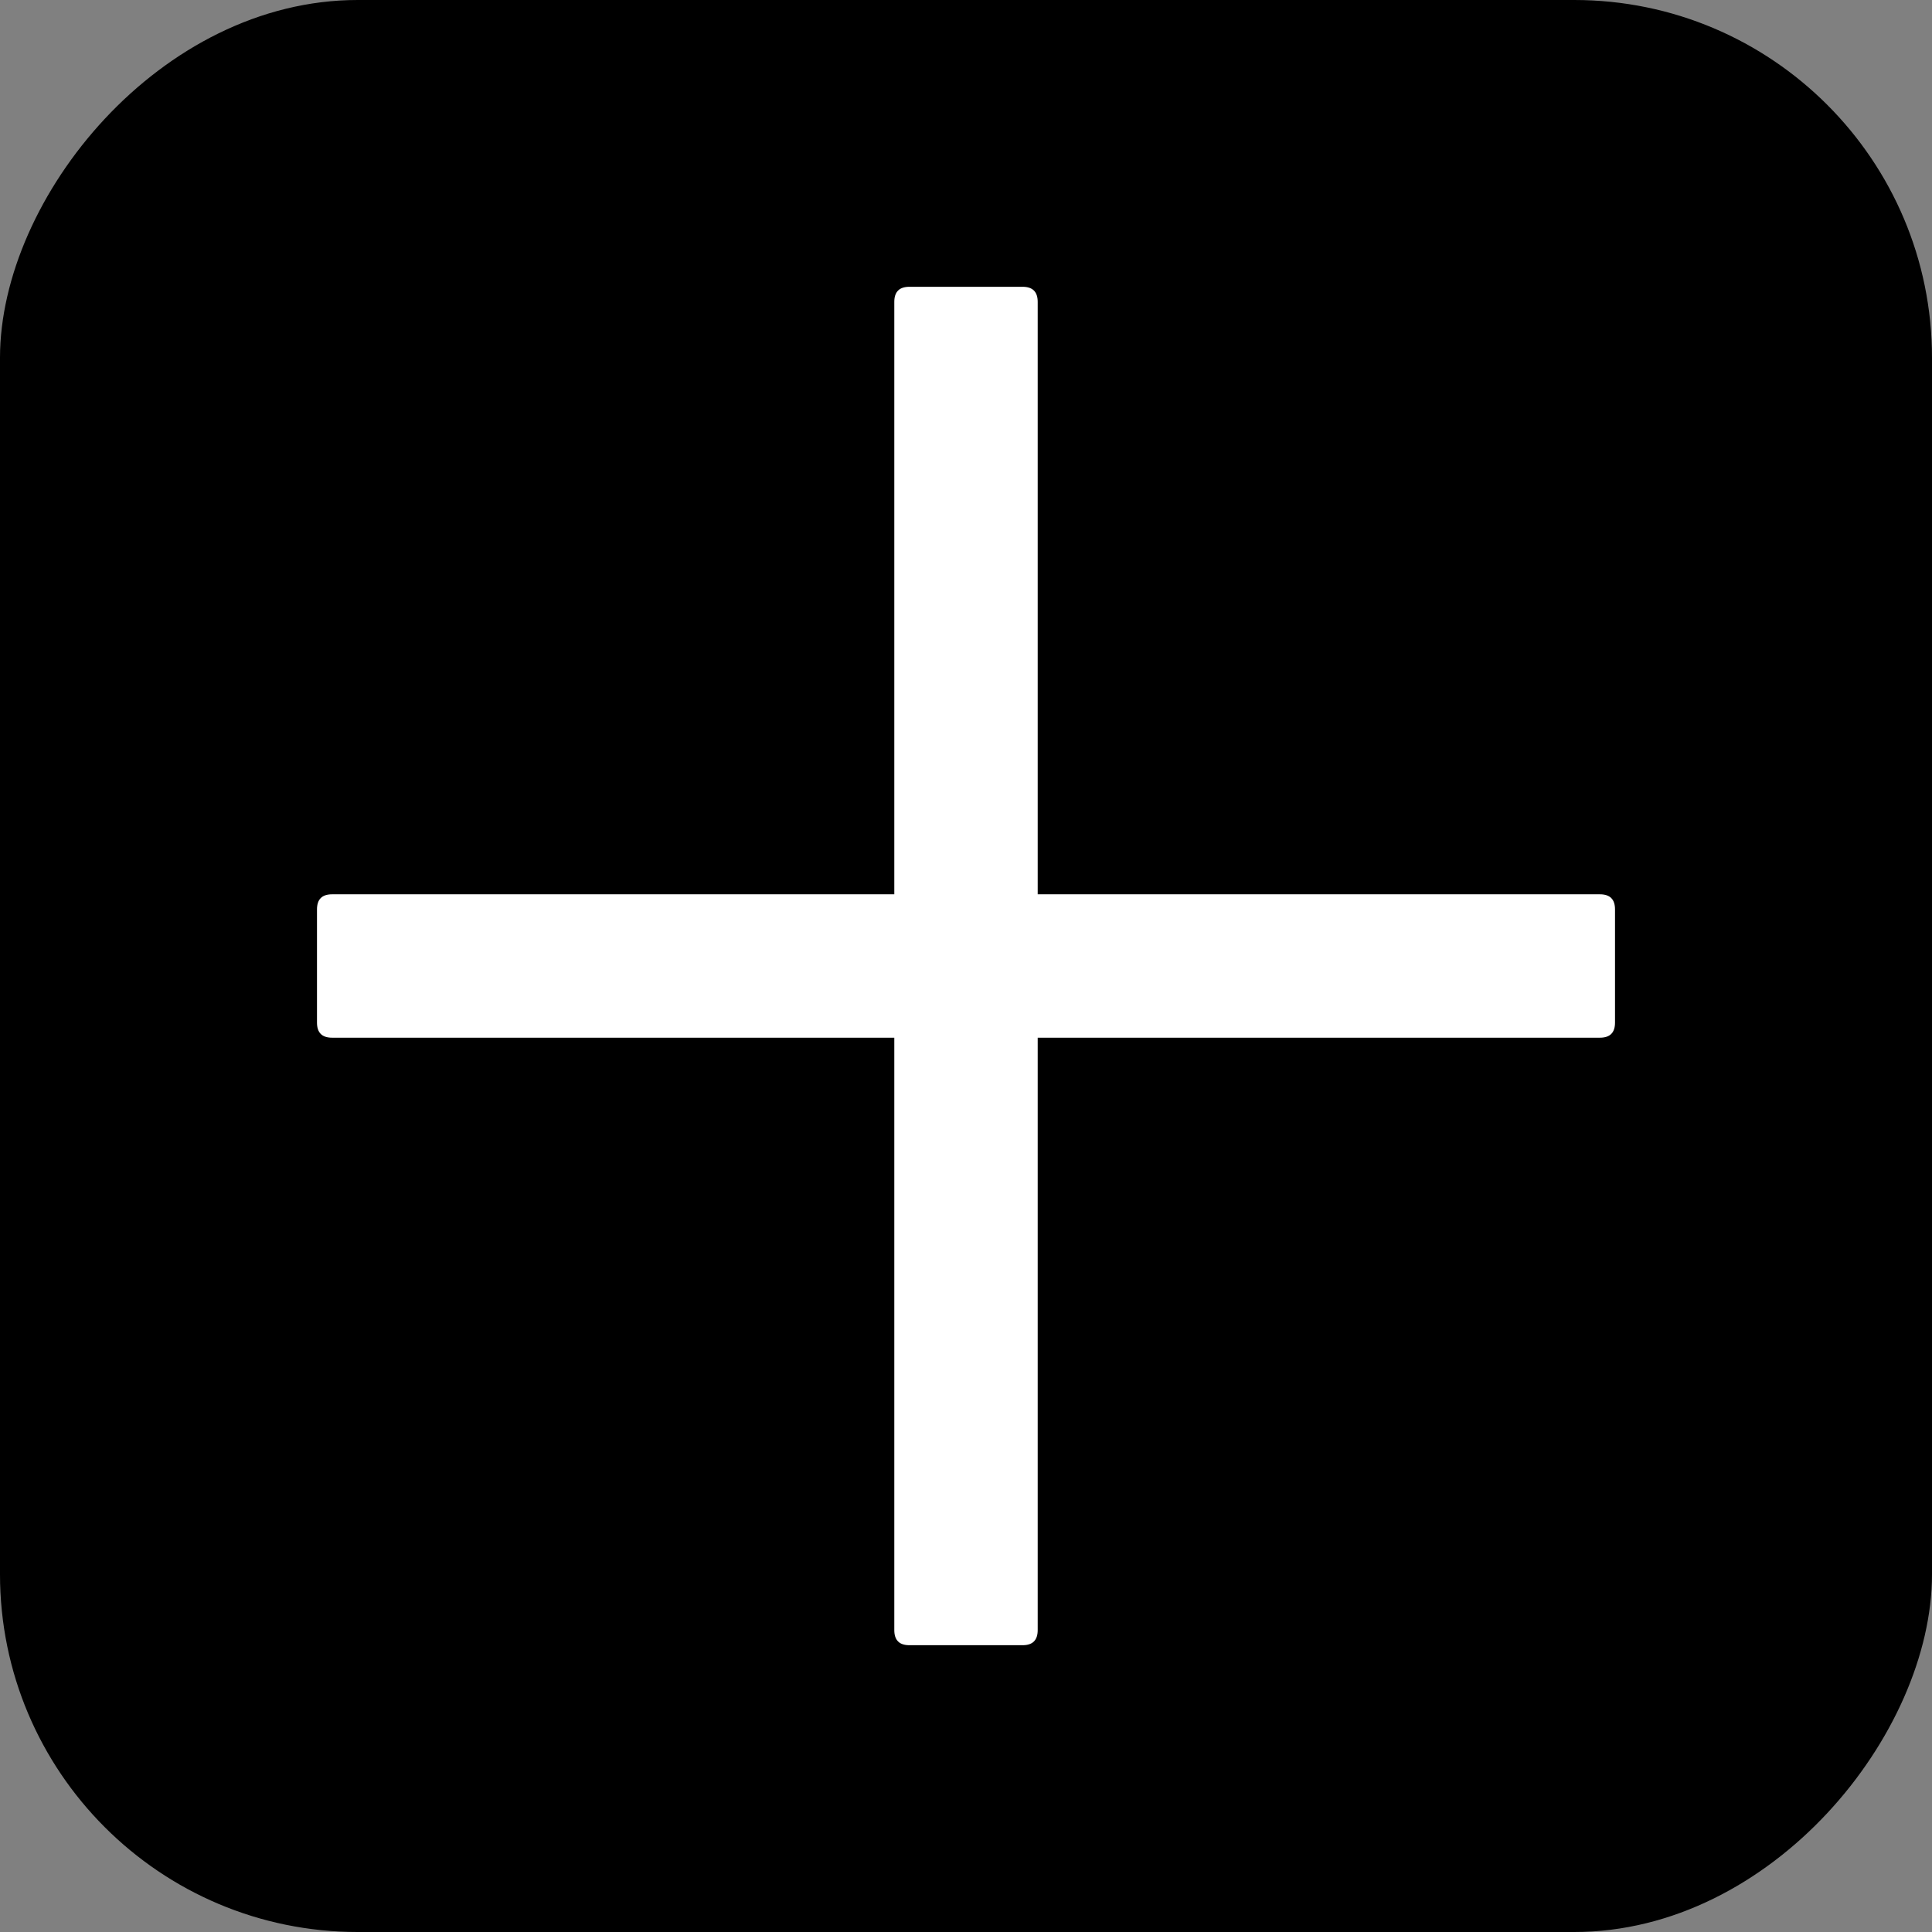 <svg width="27" height="27" viewBox="0 0 27 27" fill="none" xmlns="http://www.w3.org/2000/svg">
<rect x="0" y="0" width="27" height="27" fill="#808080" stroke="none"/>
<rect width="27" height="27" rx="5" transform="matrix(-1 0 0 1 27 0)" fill="black"/>
<path d="M14.291 4.008H12.709C12.568 4.008 12.498 4.078 12.498 4.219V22.781C12.498 22.922 12.568 22.992 12.709 22.992H14.291C14.432 22.992 14.502 22.922 14.502 22.781V4.219C14.502 4.078 14.432 4.008 14.291 4.008Z" fill="white"/>
<path d="M22.359 12.498H4.641C4.5 12.498 4.43 12.568 4.43 12.709V14.291C4.43 14.432 4.5 14.502 4.641 14.502H22.359C22.5 14.502 22.57 14.432 22.57 14.291V12.709C22.57 12.568 22.5 12.498 22.359 12.498Z" fill="white"/>
</svg>
